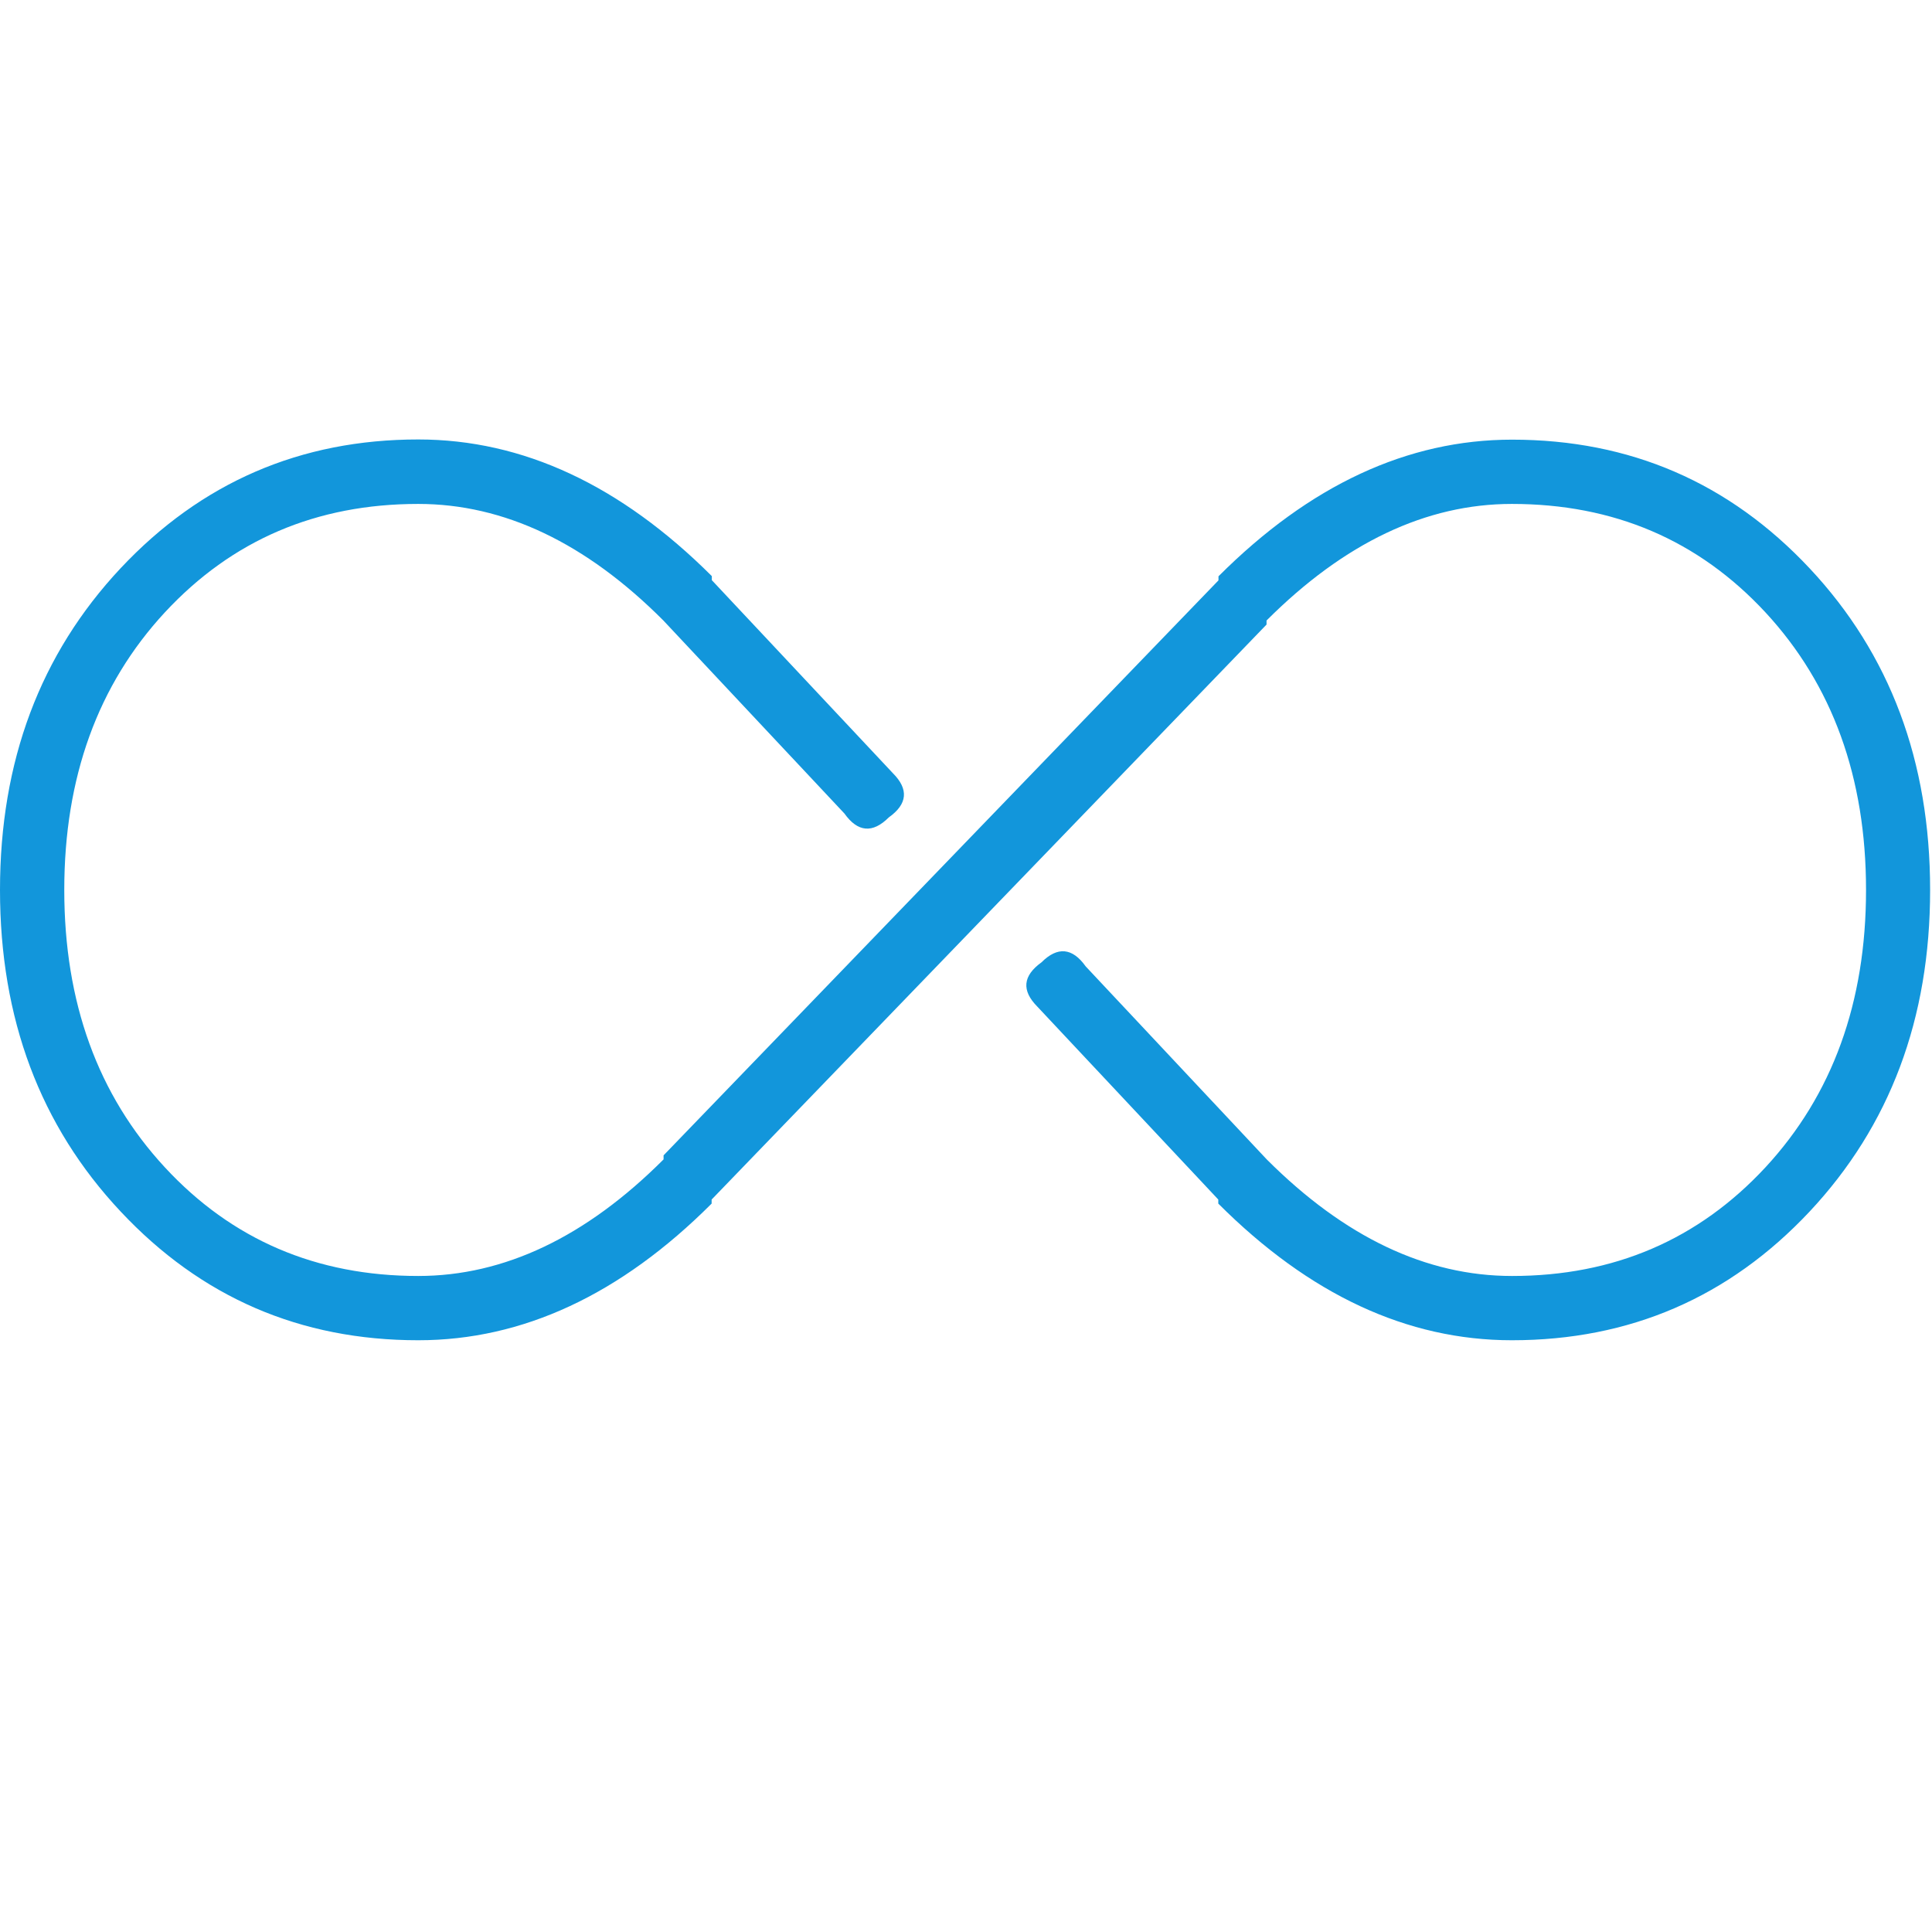 <svg t="1584003590574" class="icon" viewBox="0 0 1025 1024" version="1.1" xmlns="http://www.w3.org/2000/svg" p-id="30725" width="200" height="200"><path d="M802.099 710.554c-55.501 0-107.418-24.166-155.75-72.499L646.349 635.904l-96.051-102.4C541.901 525.005 542.618 517.222 552.55 510.054c8.499-8.499 16.384-7.782 23.45 2.15l96.051 102.4c41.267 41.267 84.582 61.85 130.15 61.85 54.067 0 98.816-19.251 134.451-57.651 35.533-38.4 53.35-87.45 53.35-147.149 0-59.699-17.818-108.851-53.35-147.251C901.018 286.003 856.166 266.854 802.099 266.854c-45.466 0-88.883 20.582-130.15 61.85l0 2.15L377.549 635.904l0 2.15C329.216 686.387 277.299 710.554 221.901 710.554c-62.566 0-115.2-22.733-157.901-68.301C21.299 596.787 0 539.955 0 471.654s21.299-125.133 64-170.701c42.701-45.466 95.334-68.301 157.901-68.301 55.501 0 107.418 24.269 155.75 72.499l0 2.15 96.051 102.4c8.499 8.499 7.782 16.384-2.15 23.45C462.95 441.754 455.066 441.037 448 431.104l-96.051-102.4C310.784 287.437 267.366 266.854 221.901 266.854c-54.067 0-98.816 19.149-134.451 57.549C51.917 362.803 34.099 411.955 34.099 471.654c0 59.699 17.818 108.749 53.35 147.149 35.533 38.4 80.384 57.651 134.451 57.651 45.466 0 88.883-20.582 130.15-61.85L352.051 612.454l294.4-305.05L646.451 305.254c48.333-48.333 100.25-72.499 155.75-72.499 62.566 0 115.2 22.733 157.901 68.301C1002.701 346.522 1024 403.354 1024 471.654S1002.701 596.787 960 642.355C917.299 687.821 864.666 710.554 802.099 710.554z" p-id="30726" fill="#1296db"></path></svg>